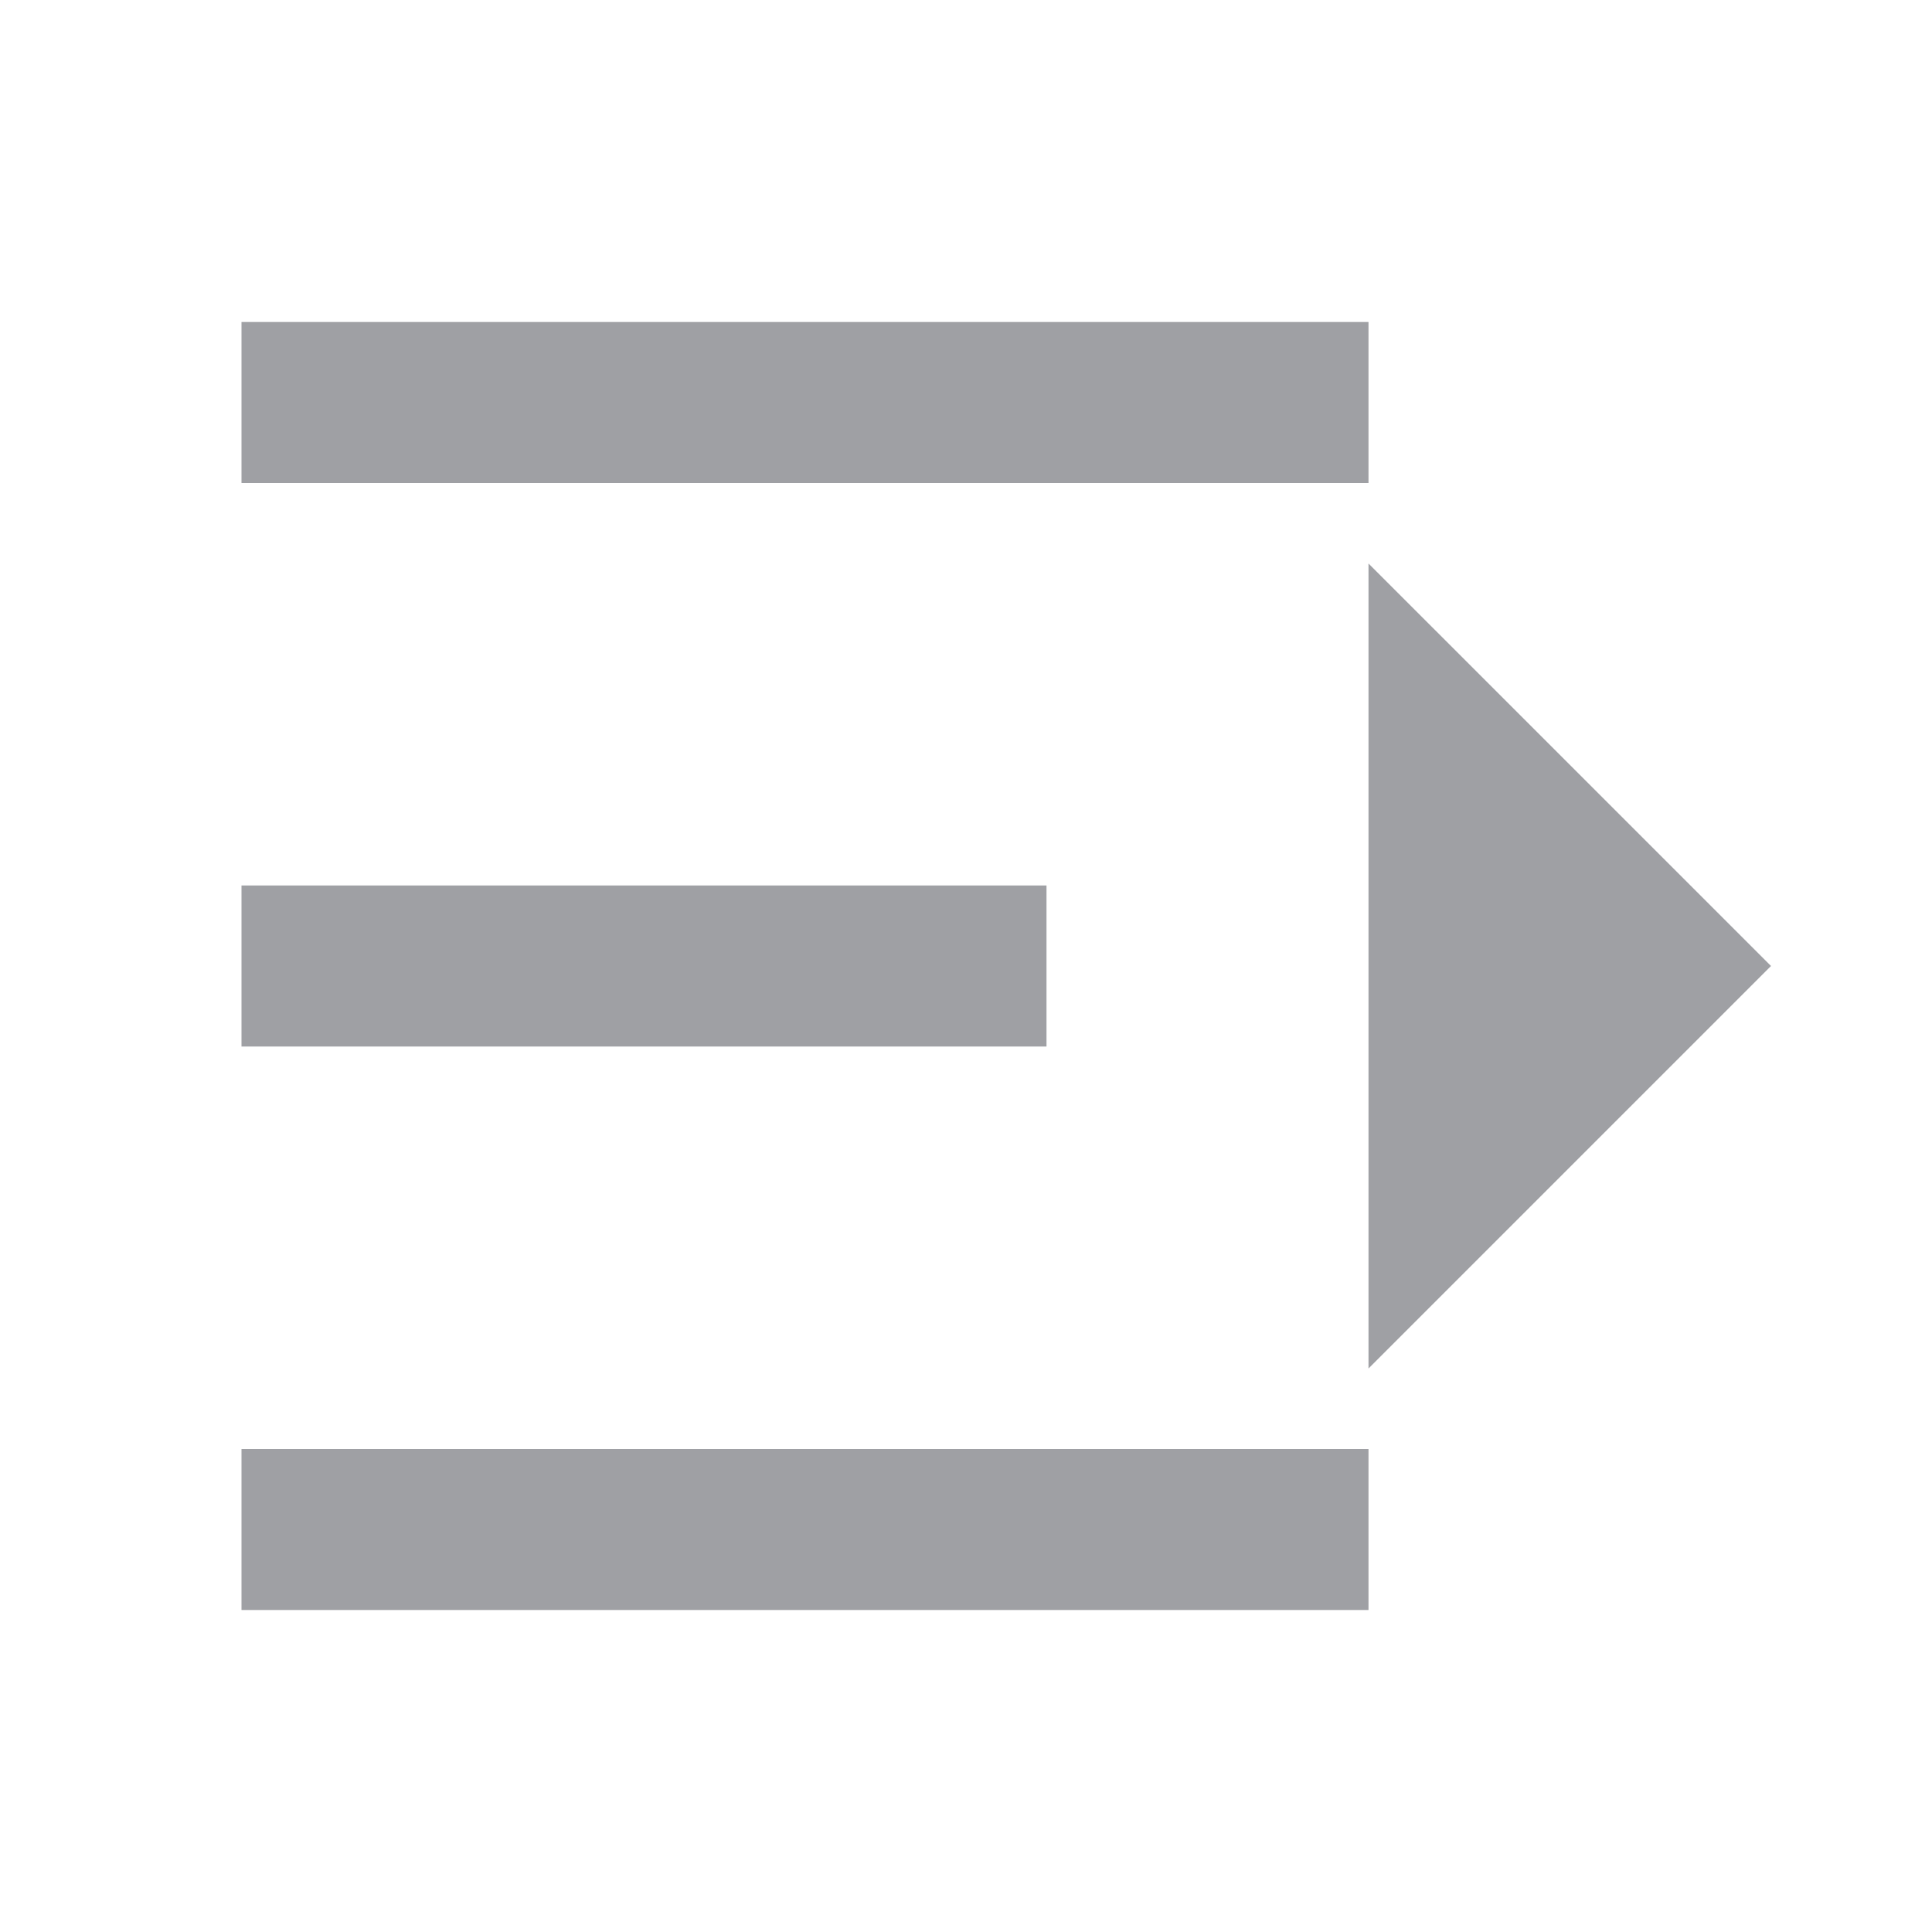 <svg xmlns="http://www.w3.org/2000/svg" viewBox="0 0 24 24" width="64" height="64" fill="rgba(159,160,164,1)"><path d="M17 4H3V6H17V4ZM13 11H3V13H13V11ZM17 18H3V20H17V18ZM17 17V7L22 12L17 17Z"></path></svg>